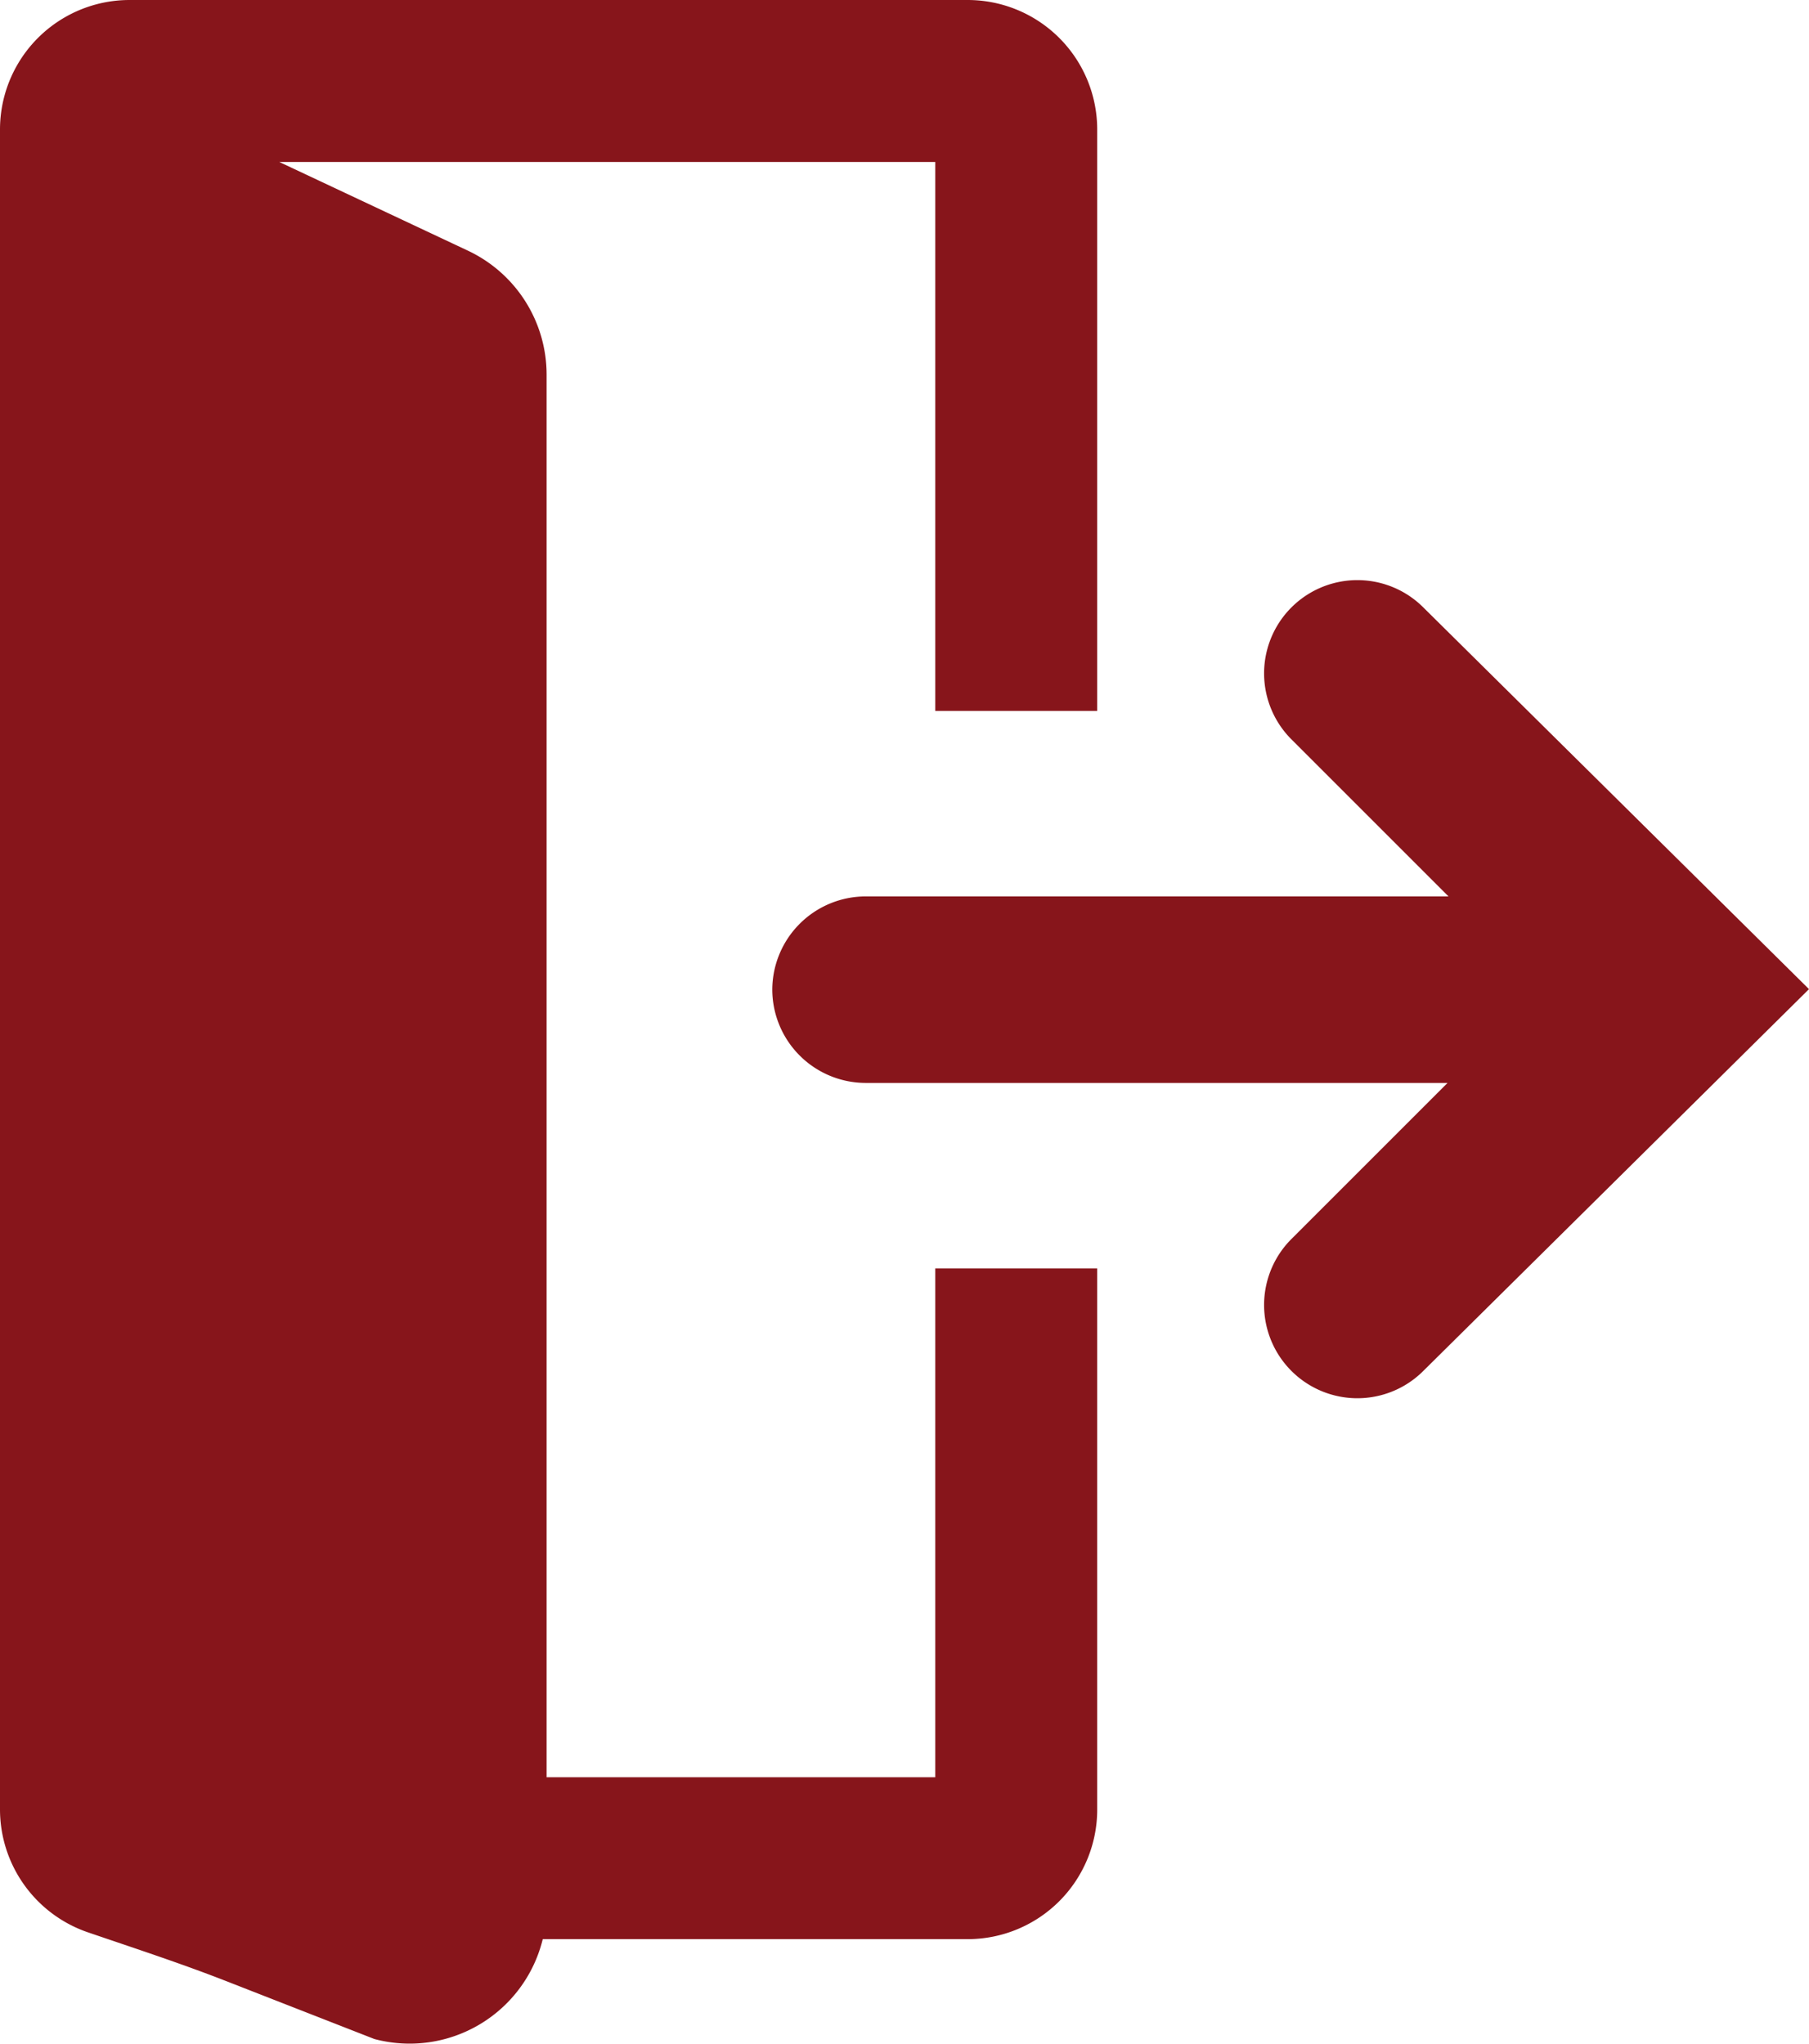 <svg id="Warstwa_1" data-name="Warstwa 1" xmlns="http://www.w3.org/2000/svg" viewBox="0 0 334 377.37"><defs><style>.cls-1{fill:#87151b;}</style></defs><title>logout</title><path class="cls-1" d="M1207.79,104.88a17.22,17.22,0,0,0-24.35,24.36l29,29H1104.81a17.27,17.27,0,0,0-17.22,17.22h0a17.27,17.27,0,0,0,17.22,17.22h107.45l-28.82,28.82a17.22,17.22,0,0,0,24.35,24.36l71.21-70.5Z" transform="translate(-945 7.28)"/><path class="cls-1" d="M1147.58,124V16.65a23.92,23.92,0,0,0-23.92-23.93H968.92A23.92,23.92,0,0,0,945,16.65V326.87a24,24,0,0,0,16.2,22.64c8.54,2.92,17.12,5.72,25.52,9l27.4,10.71a25.3,25.3,0,0,0,31.09-18.44h78.45a23.92,23.92,0,0,0,23.92-23.92V226.94h-29.9v93.95h-71.76v-259A25.3,25.3,0,0,0,1031.38,39L996.57,22.63h121.11V124Z" transform="translate(-945 7.28)"/></svg>